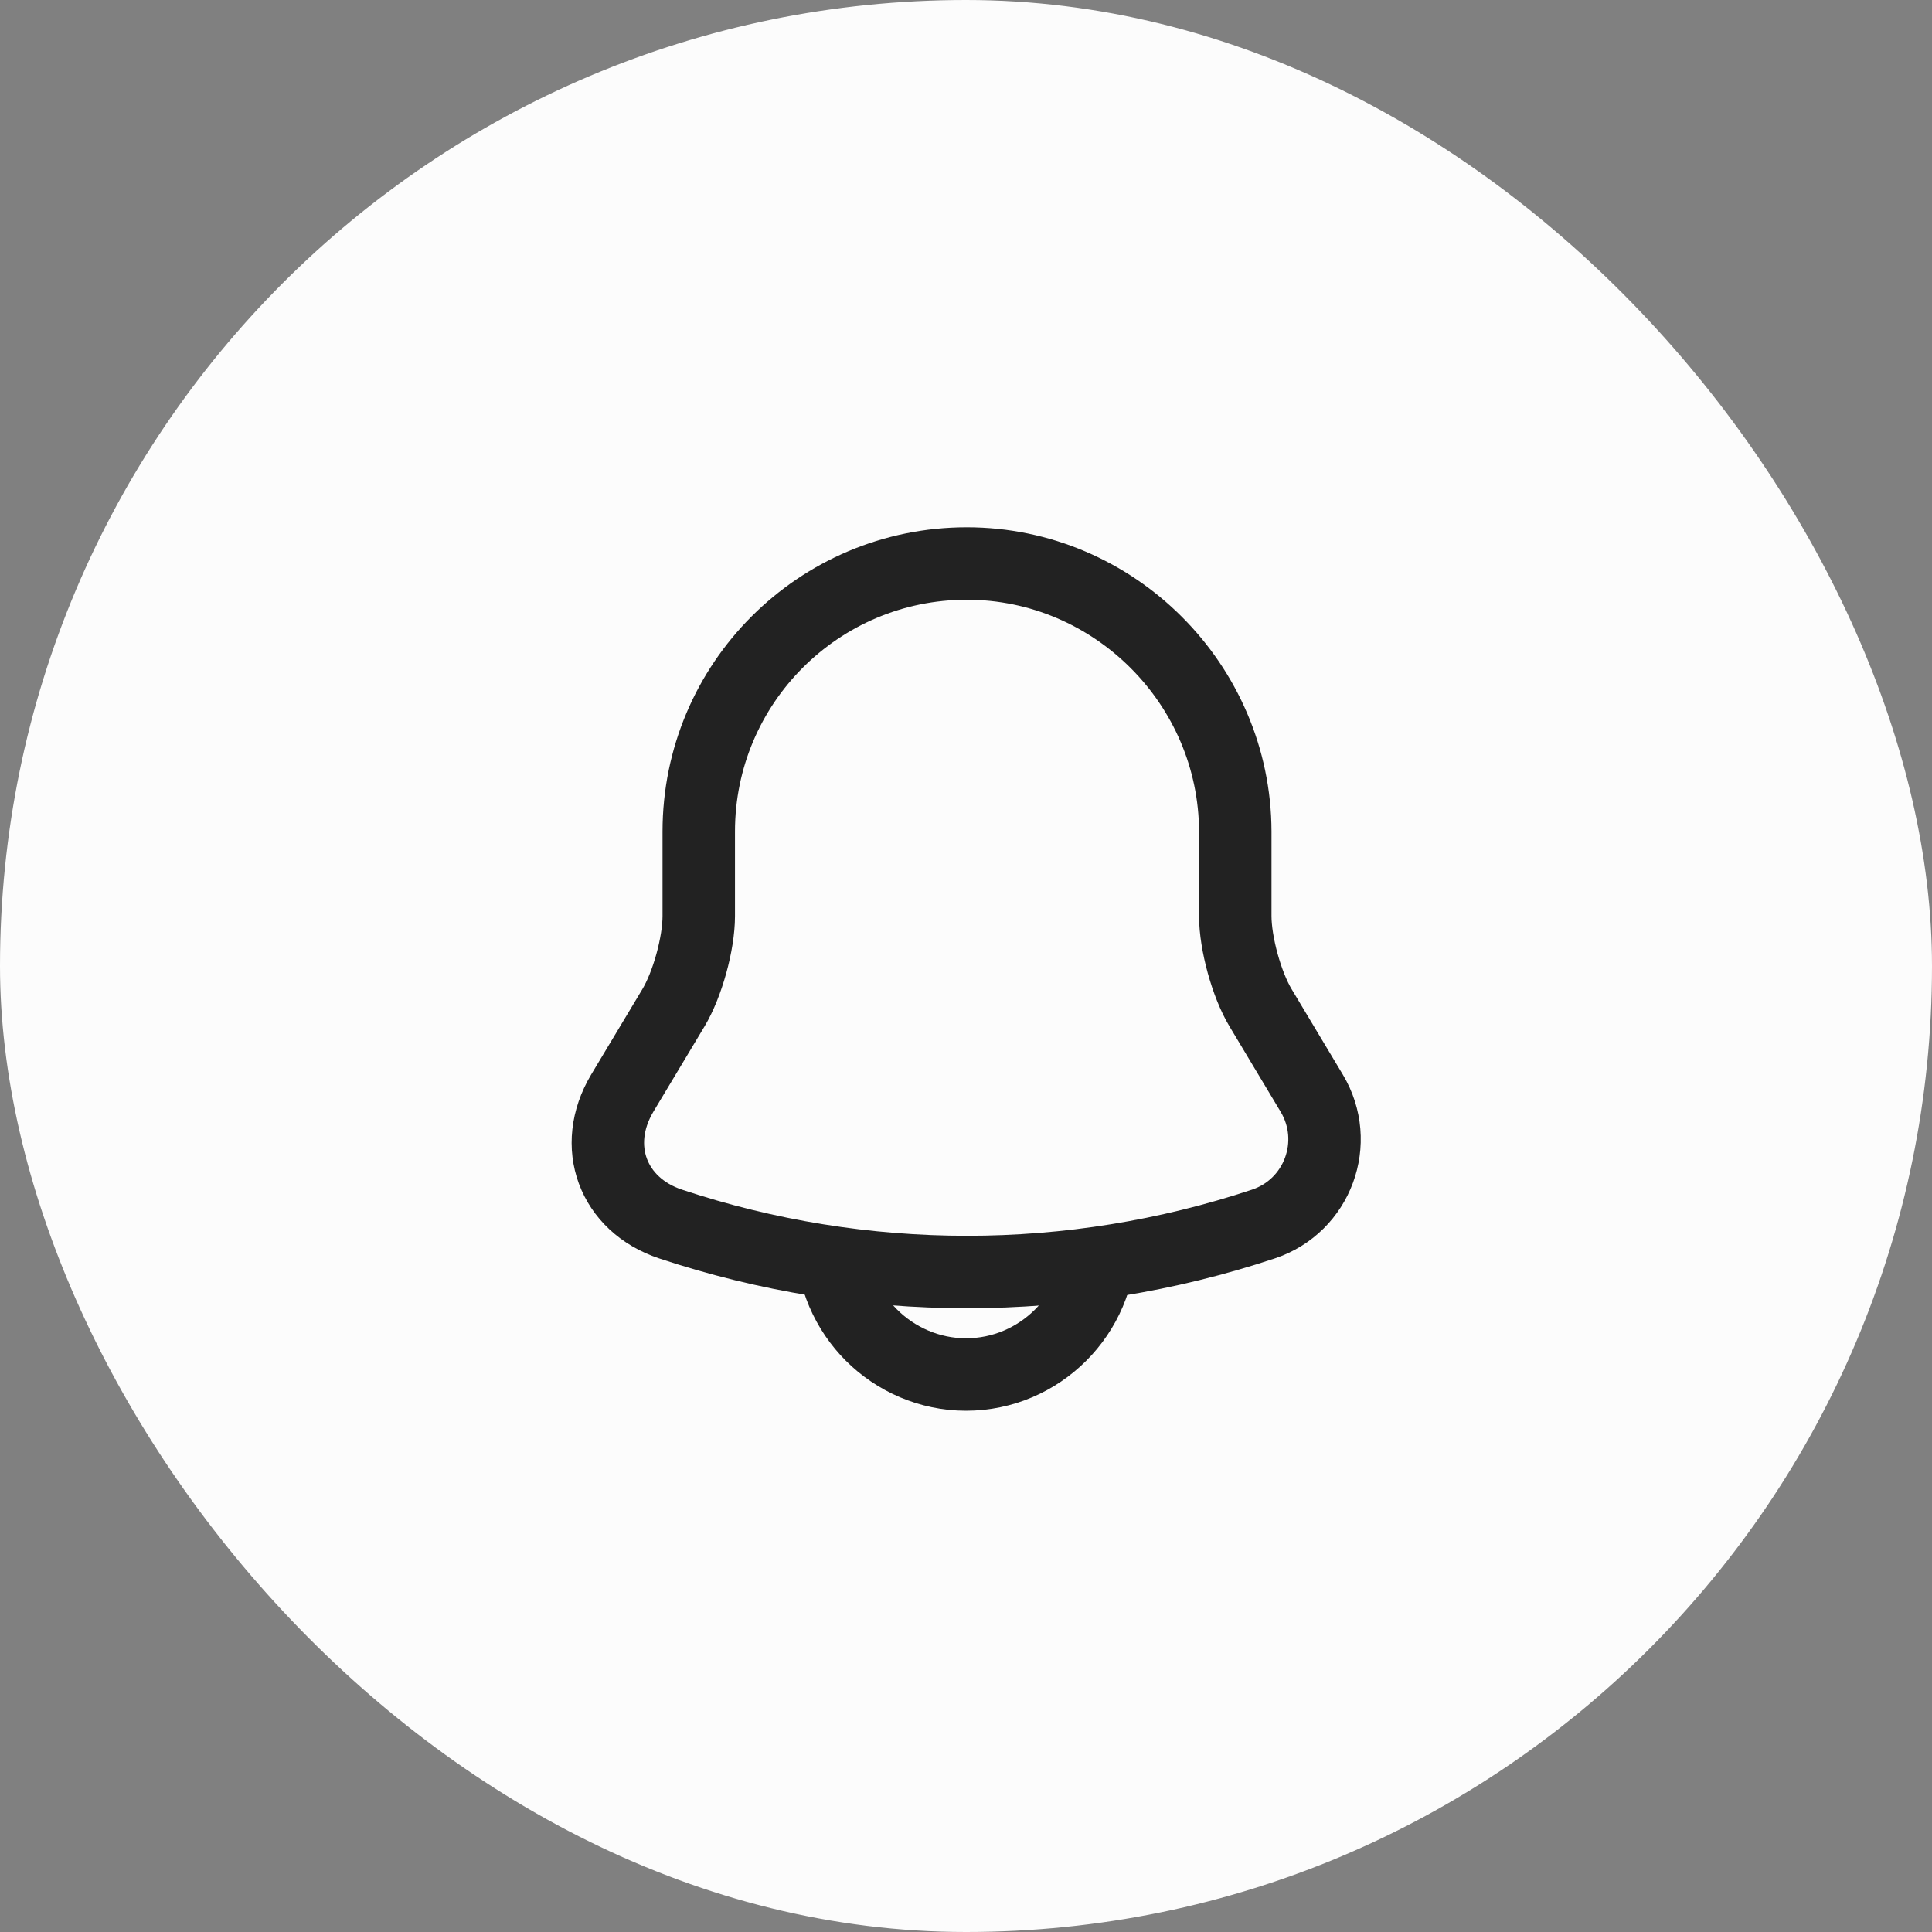 <svg width="40" height="40" viewBox="0 0 40 40" fill="none" xmlns="http://www.w3.org/2000/svg">
<rect x="0" y="0" width="40" height="40" fill="#808080" stroke="none"/>
<rect width="40" height="40" rx="20" fill="#FCFCFC"/>
<path d="M20.017 11.667C16.95 11.667 14.467 14.15 14.467 17.217V18.967C14.467 19.533 14.233 20.383 13.942 20.867L12.883 22.633C12.233 23.725 12.683 24.942 13.883 25.342C17.867 26.667 22.175 26.667 26.158 25.342C27.283 24.967 27.767 23.65 27.158 22.633L26.1 20.867C25.808 20.383 25.575 19.525 25.575 18.967V17.217C25.567 14.167 23.067 11.667 20.017 11.667Z" stroke="#222222" stroke-width="1.5" stroke-miterlimit="10" stroke-linecap="round"/>
<path d="M22.775 25.683C22.775 27.208 21.525 28.458 20 28.458C19.242 28.458 18.542 28.142 18.042 27.642C17.542 27.142 17.225 26.442 17.225 25.683" stroke="#222222" stroke-width="1.5" stroke-miterlimit="10"/>
</svg>
